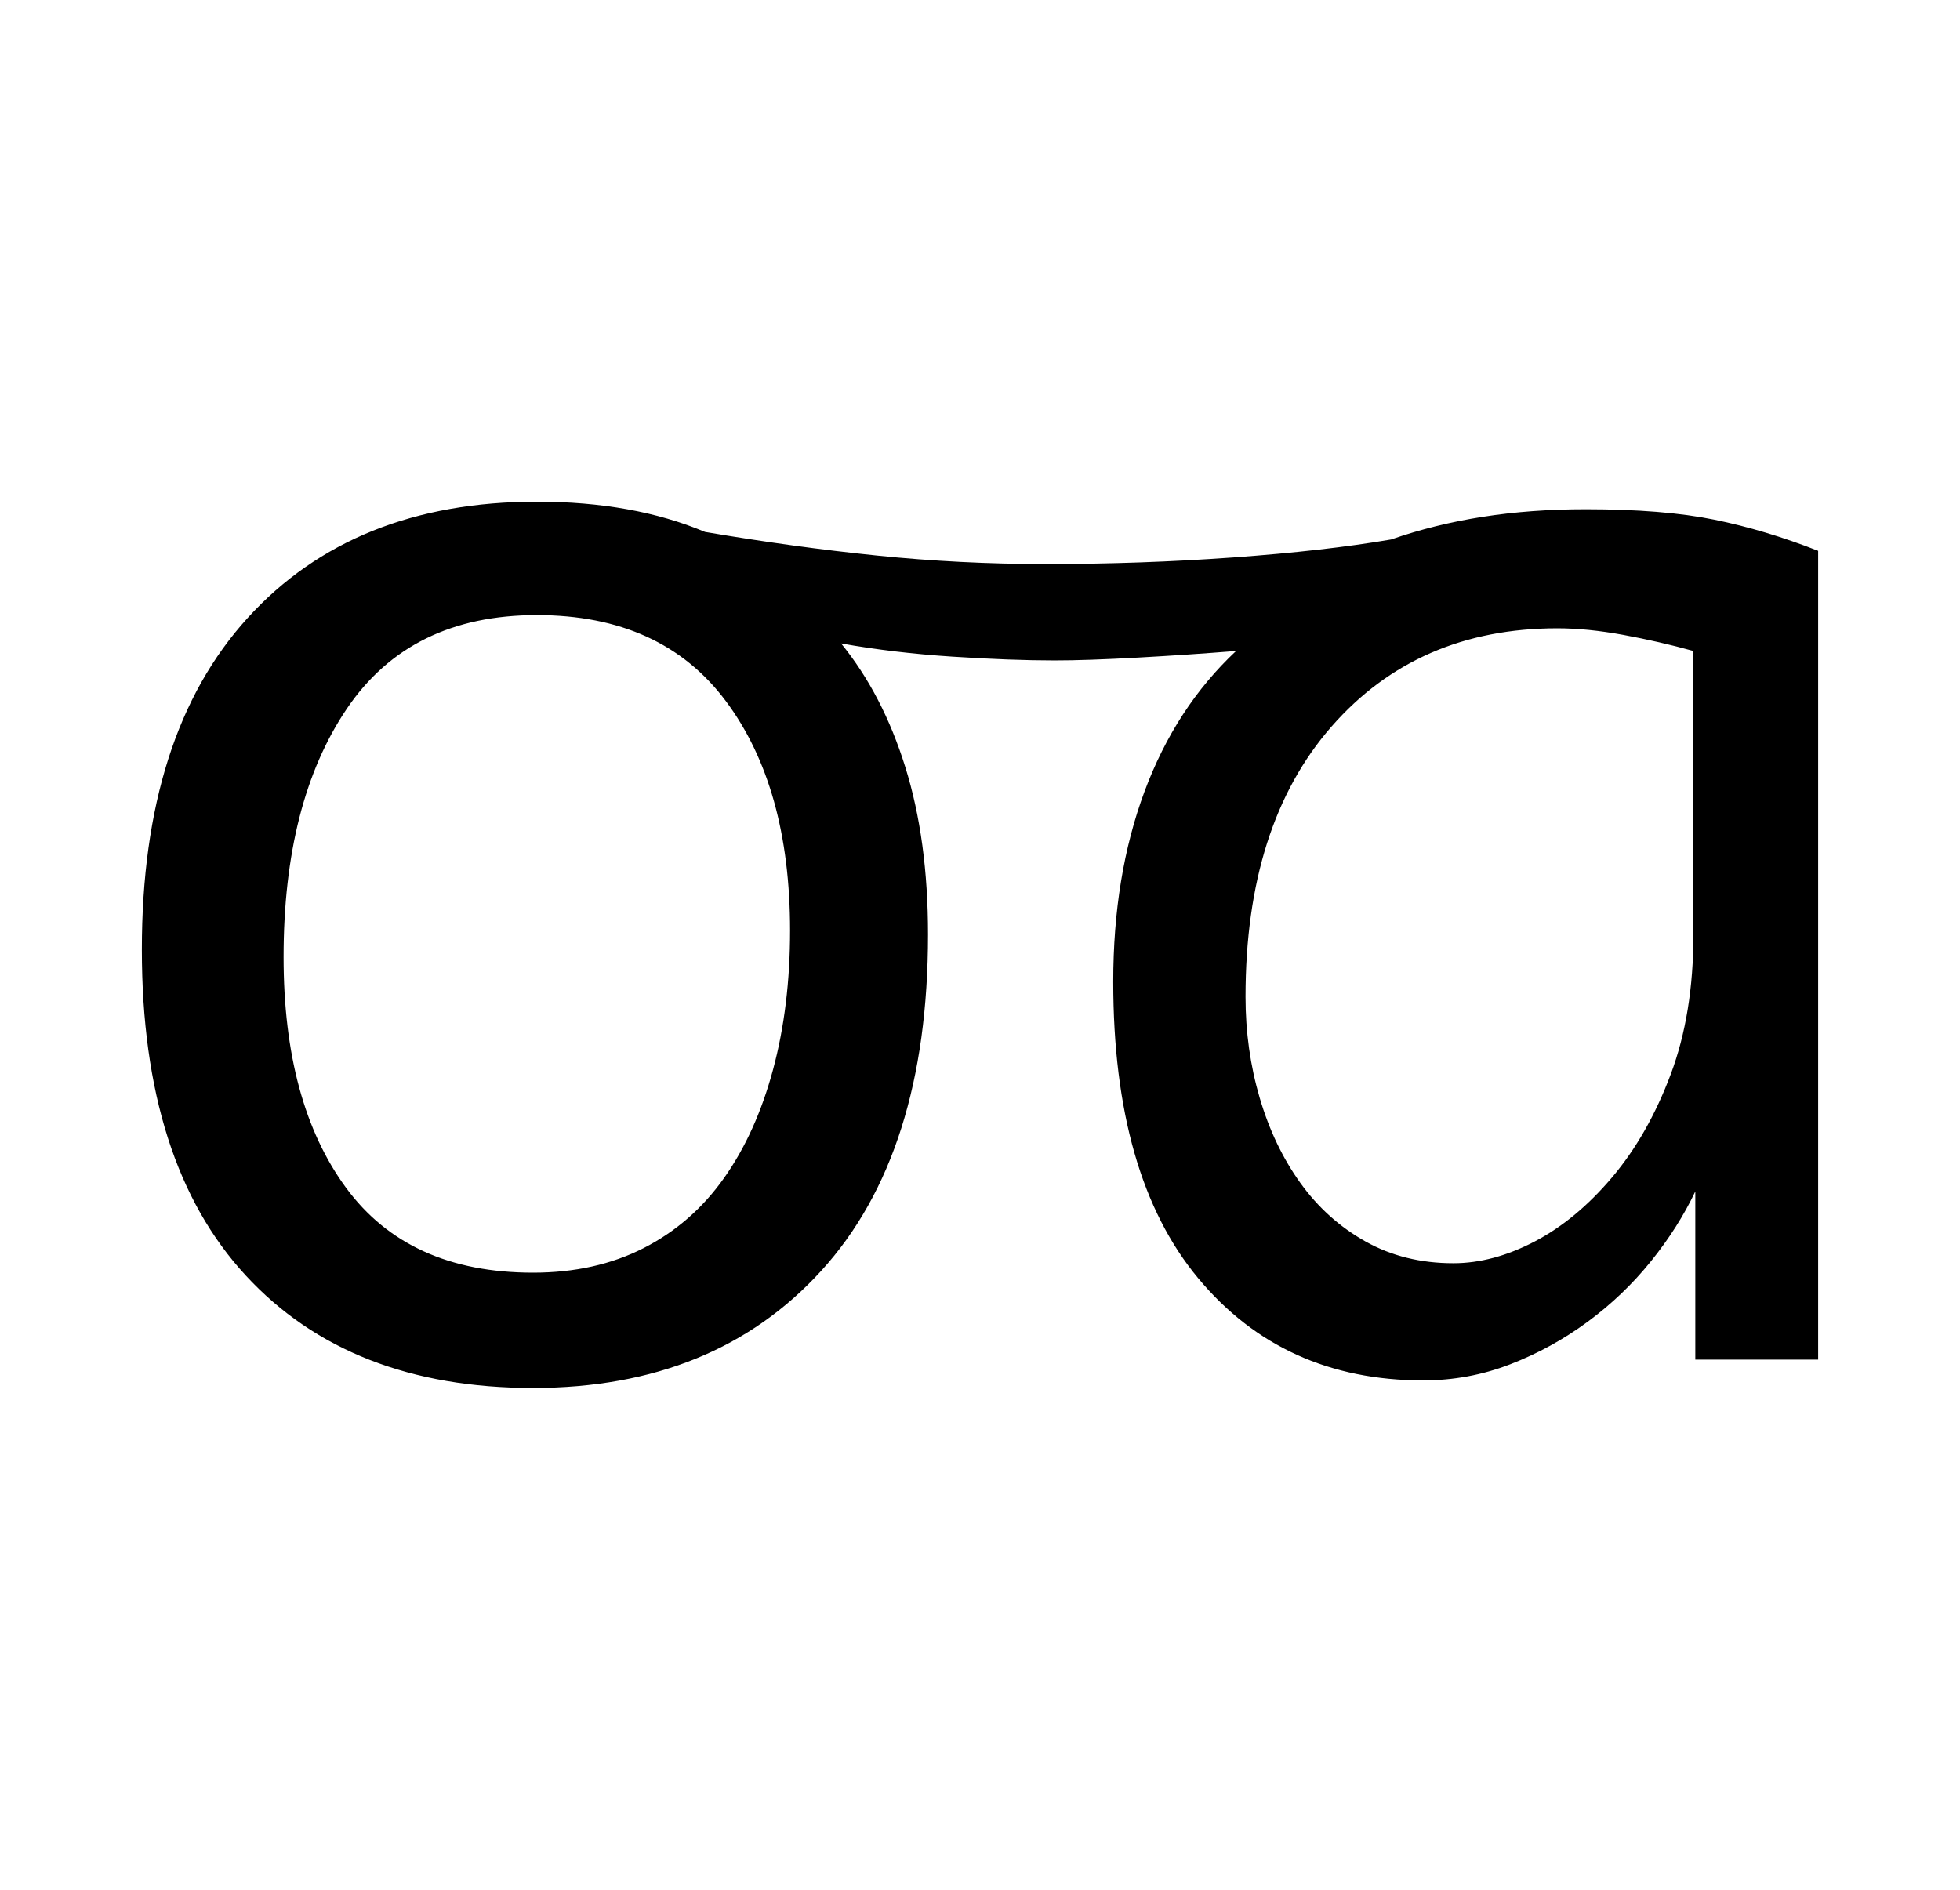 <!-- Generated by IcoMoon.io -->
<svg version="1.1" xmlns="http://www.w3.org/2000/svg" width="1062" height="1024" viewBox="0 0 1062 1024">
<title></title>
<g id="icomoon-ignore">
</g>
<path d="M918.584 736.768v-91.136q-9.216 19.456-24.064 37.888t-34.304 32.768-41.984 23.040-47.104 8.704q-75.776 0-121.856-55.296t-46.080-160.768q0-57.344 16.896-102.912t49.664-76.288q-25.6 2.048-53.248 3.584t-45.056 1.536q-23.552 0-55.296-2.048t-60.416-7.168q22.528 27.648 34.816 67.072t12.288 90.624q0 118.784-57.856 182.272t-156.16 63.488q-99.328 0-155.648-60.928t-56.32-176.64q0-116.736 57.344-179.712t156.672-62.976q52.224 0 91.136 16.384 48.128 8.192 93.184 12.8t91.136 4.608q52.224 0 101.888-3.584t85.504-9.728q23.552-8.192 49.664-12.288t55.808-4.096q41.984 0 69.632 5.632t56.32 16.896v438.272h-66.56zM917.56 352.768q-18.432-5.12-37.888-8.704t-35.84-3.584q-75.776 0-122.368 53.248t-46.592 146.432q0 28.672 7.68 54.784t22.016 46.080 35.328 31.744 47.616 11.776q21.504 0 44.032-11.776t41.984-34.816 31.744-55.808 12.288-75.776v-153.6zM428.088 504.32q0-77.824-34.816-124.416t-102.4-46.592q-68.608 0-102.912 50.688t-34.304 134.656q0 78.848 33.792 124.928t101.376 46.080q33.792 0 59.904-13.312t43.52-37.888 26.624-58.88 9.216-75.264z"></path>
</svg>
